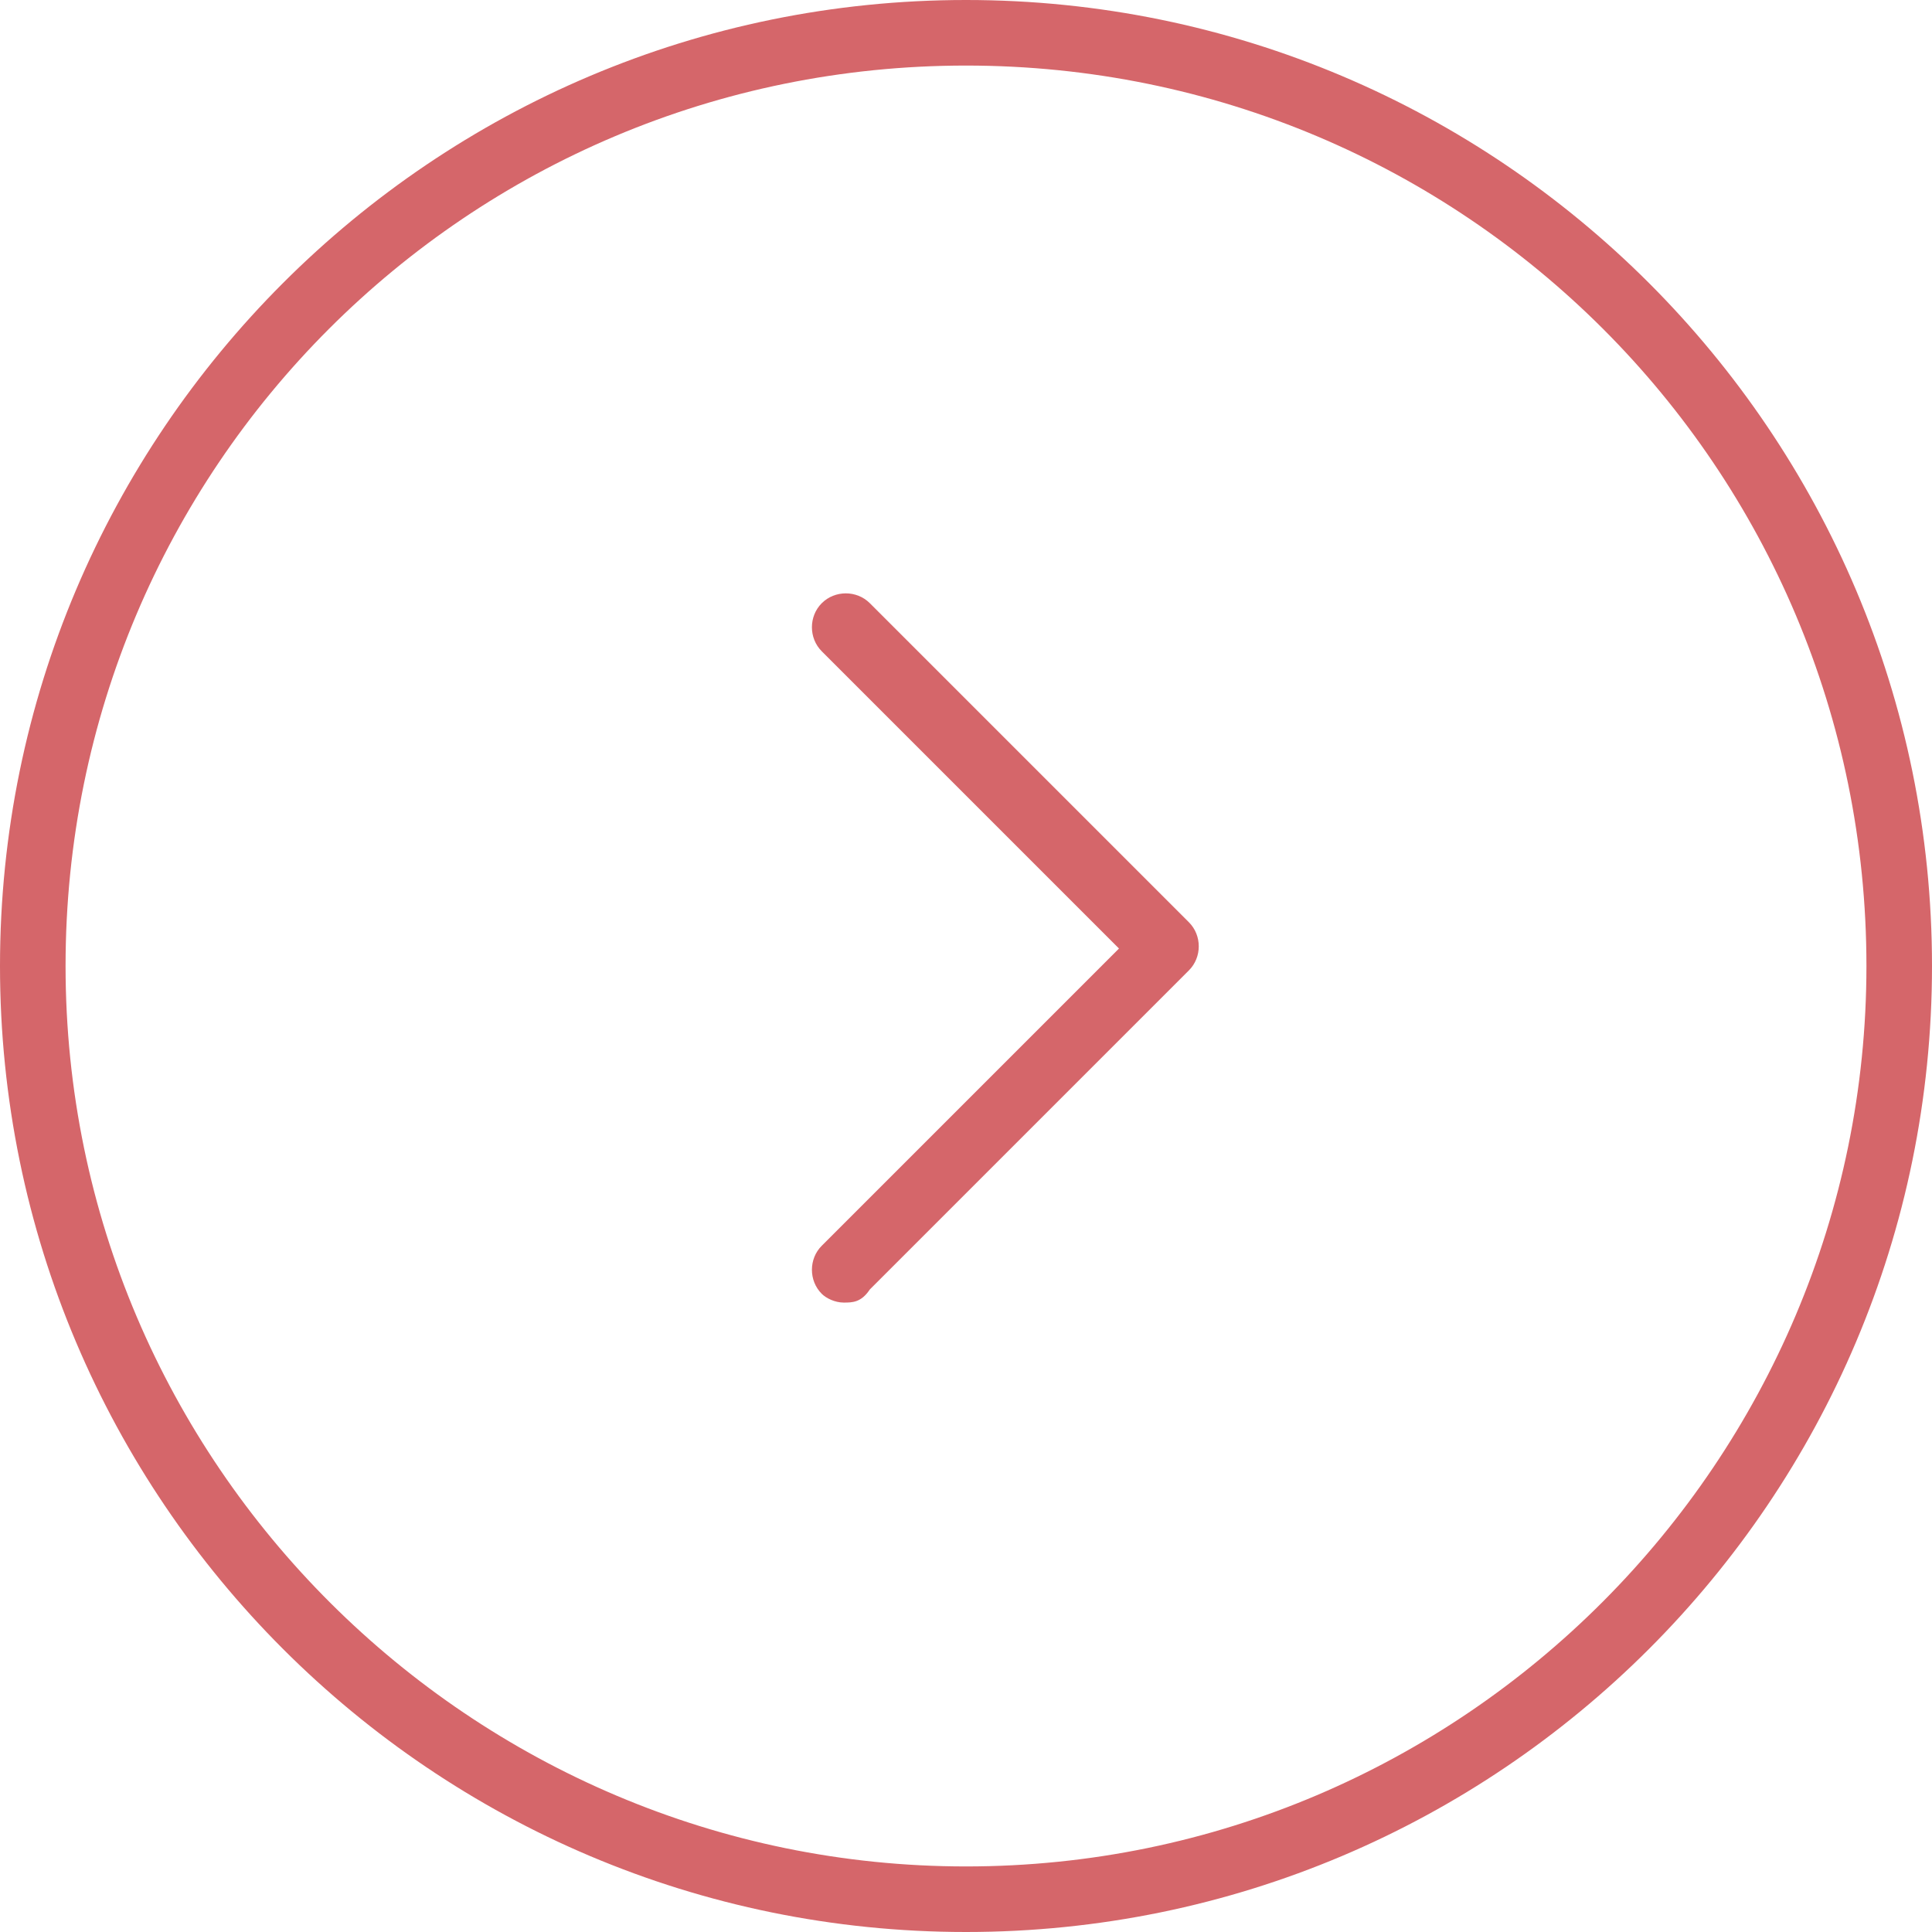 <?xml version="1.0" encoding="utf-8"?>
<!-- Generator: Adobe Illustrator 18.1.1, SVG Export Plug-In . SVG Version: 6.00 Build 0)  -->
<svg version="1.1" id="Capa_1" xmlns="http://www.w3.org/2000/svg" xmlns:xlink="http://www.w3.org/1999/xlink" x="0px" y="0px"
	 viewBox="-283 374.8 44.2 44.2" enable-background="new -283 374.8 44.2 44.2" xml:space="preserve">
<g>
	<g>
		<path fill="#D5666A" d="M-260.9,419c-12.2,0-22.1-9.9-22.1-22.1c0-12.2,9.9-22.1,22.1-22.1c12.2,0,22.1,9.9,22.1,22.1
			C-238.8,409.1-248.7,419-260.9,419z M-260.9,376.3c-11.4,0-20.6,9.2-20.6,20.6c0,11.4,9.3,20.6,20.6,20.6
			c11.4,0,20.6-9.3,20.6-20.6C-240.3,385.5-249.5,376.3-260.9,376.3z"/>
		<path fill="#D5666A" d="M-263.7,404.6c-0.2,0-0.4-0.1-0.5-0.2c-0.3-0.3-0.3-0.8,0-1.1l6.8-6.8l-6.8-6.8c-0.3-0.3-0.3-0.8,0-1.1
			c0.3-0.3,0.8-0.3,1.1,0l7.3,7.3c0.3,0.3,0.3,0.8,0,1.1l-7.3,7.3C-263.3,404.6-263.5,404.6-263.7,404.6z"/>
	</g>
</g>
</svg>
